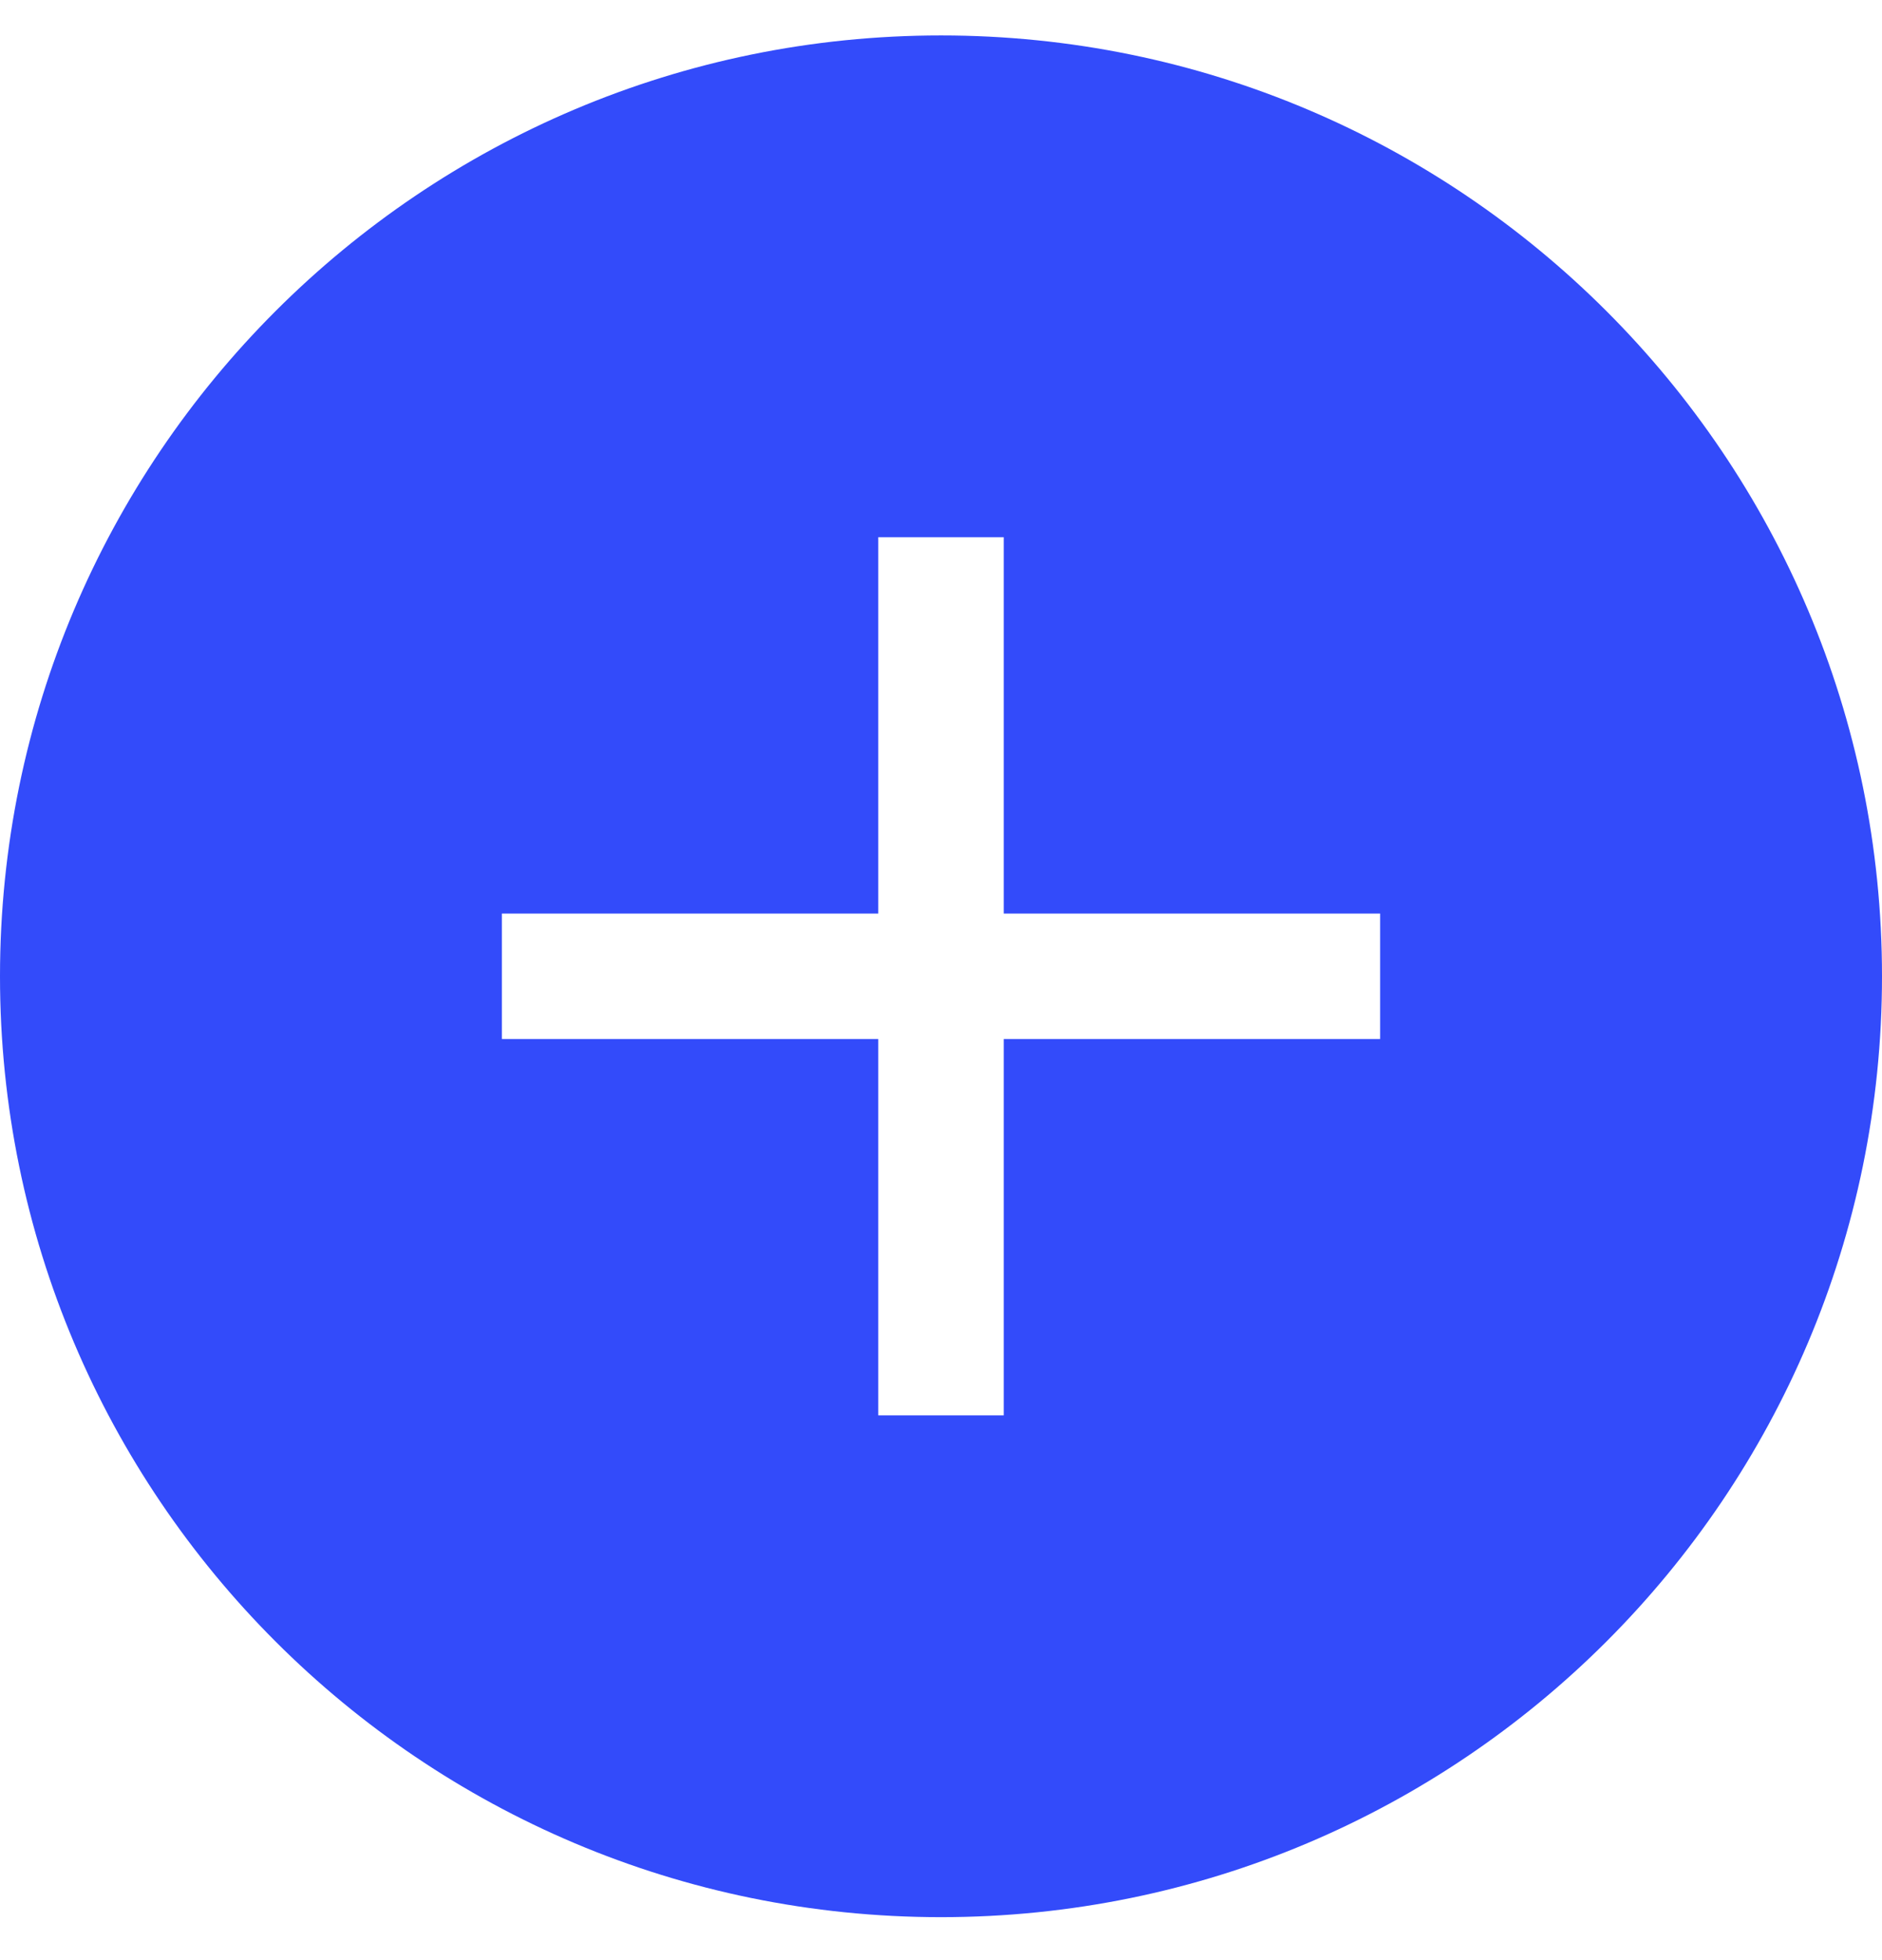<svg width="24" height="25" viewBox="0 0 24 25" fill="none" xmlns="http://www.w3.org/2000/svg">
<path fill-rule="evenodd" clip-rule="evenodd" d="M0 12.452C0 5.825 5.373 0.452 12 0.452C18.627 0.452 24 5.825 24 12.452C24 19.08 18.627 24.452 12 24.452C5.373 24.452 0 19.08 0 12.452ZM11.2 18.052V13.252H6.4V11.652H11.2V6.852H12.8V11.652H17.6V13.252H12.8V18.052H11.2Z" fill="#334BFA"/>
</svg>
